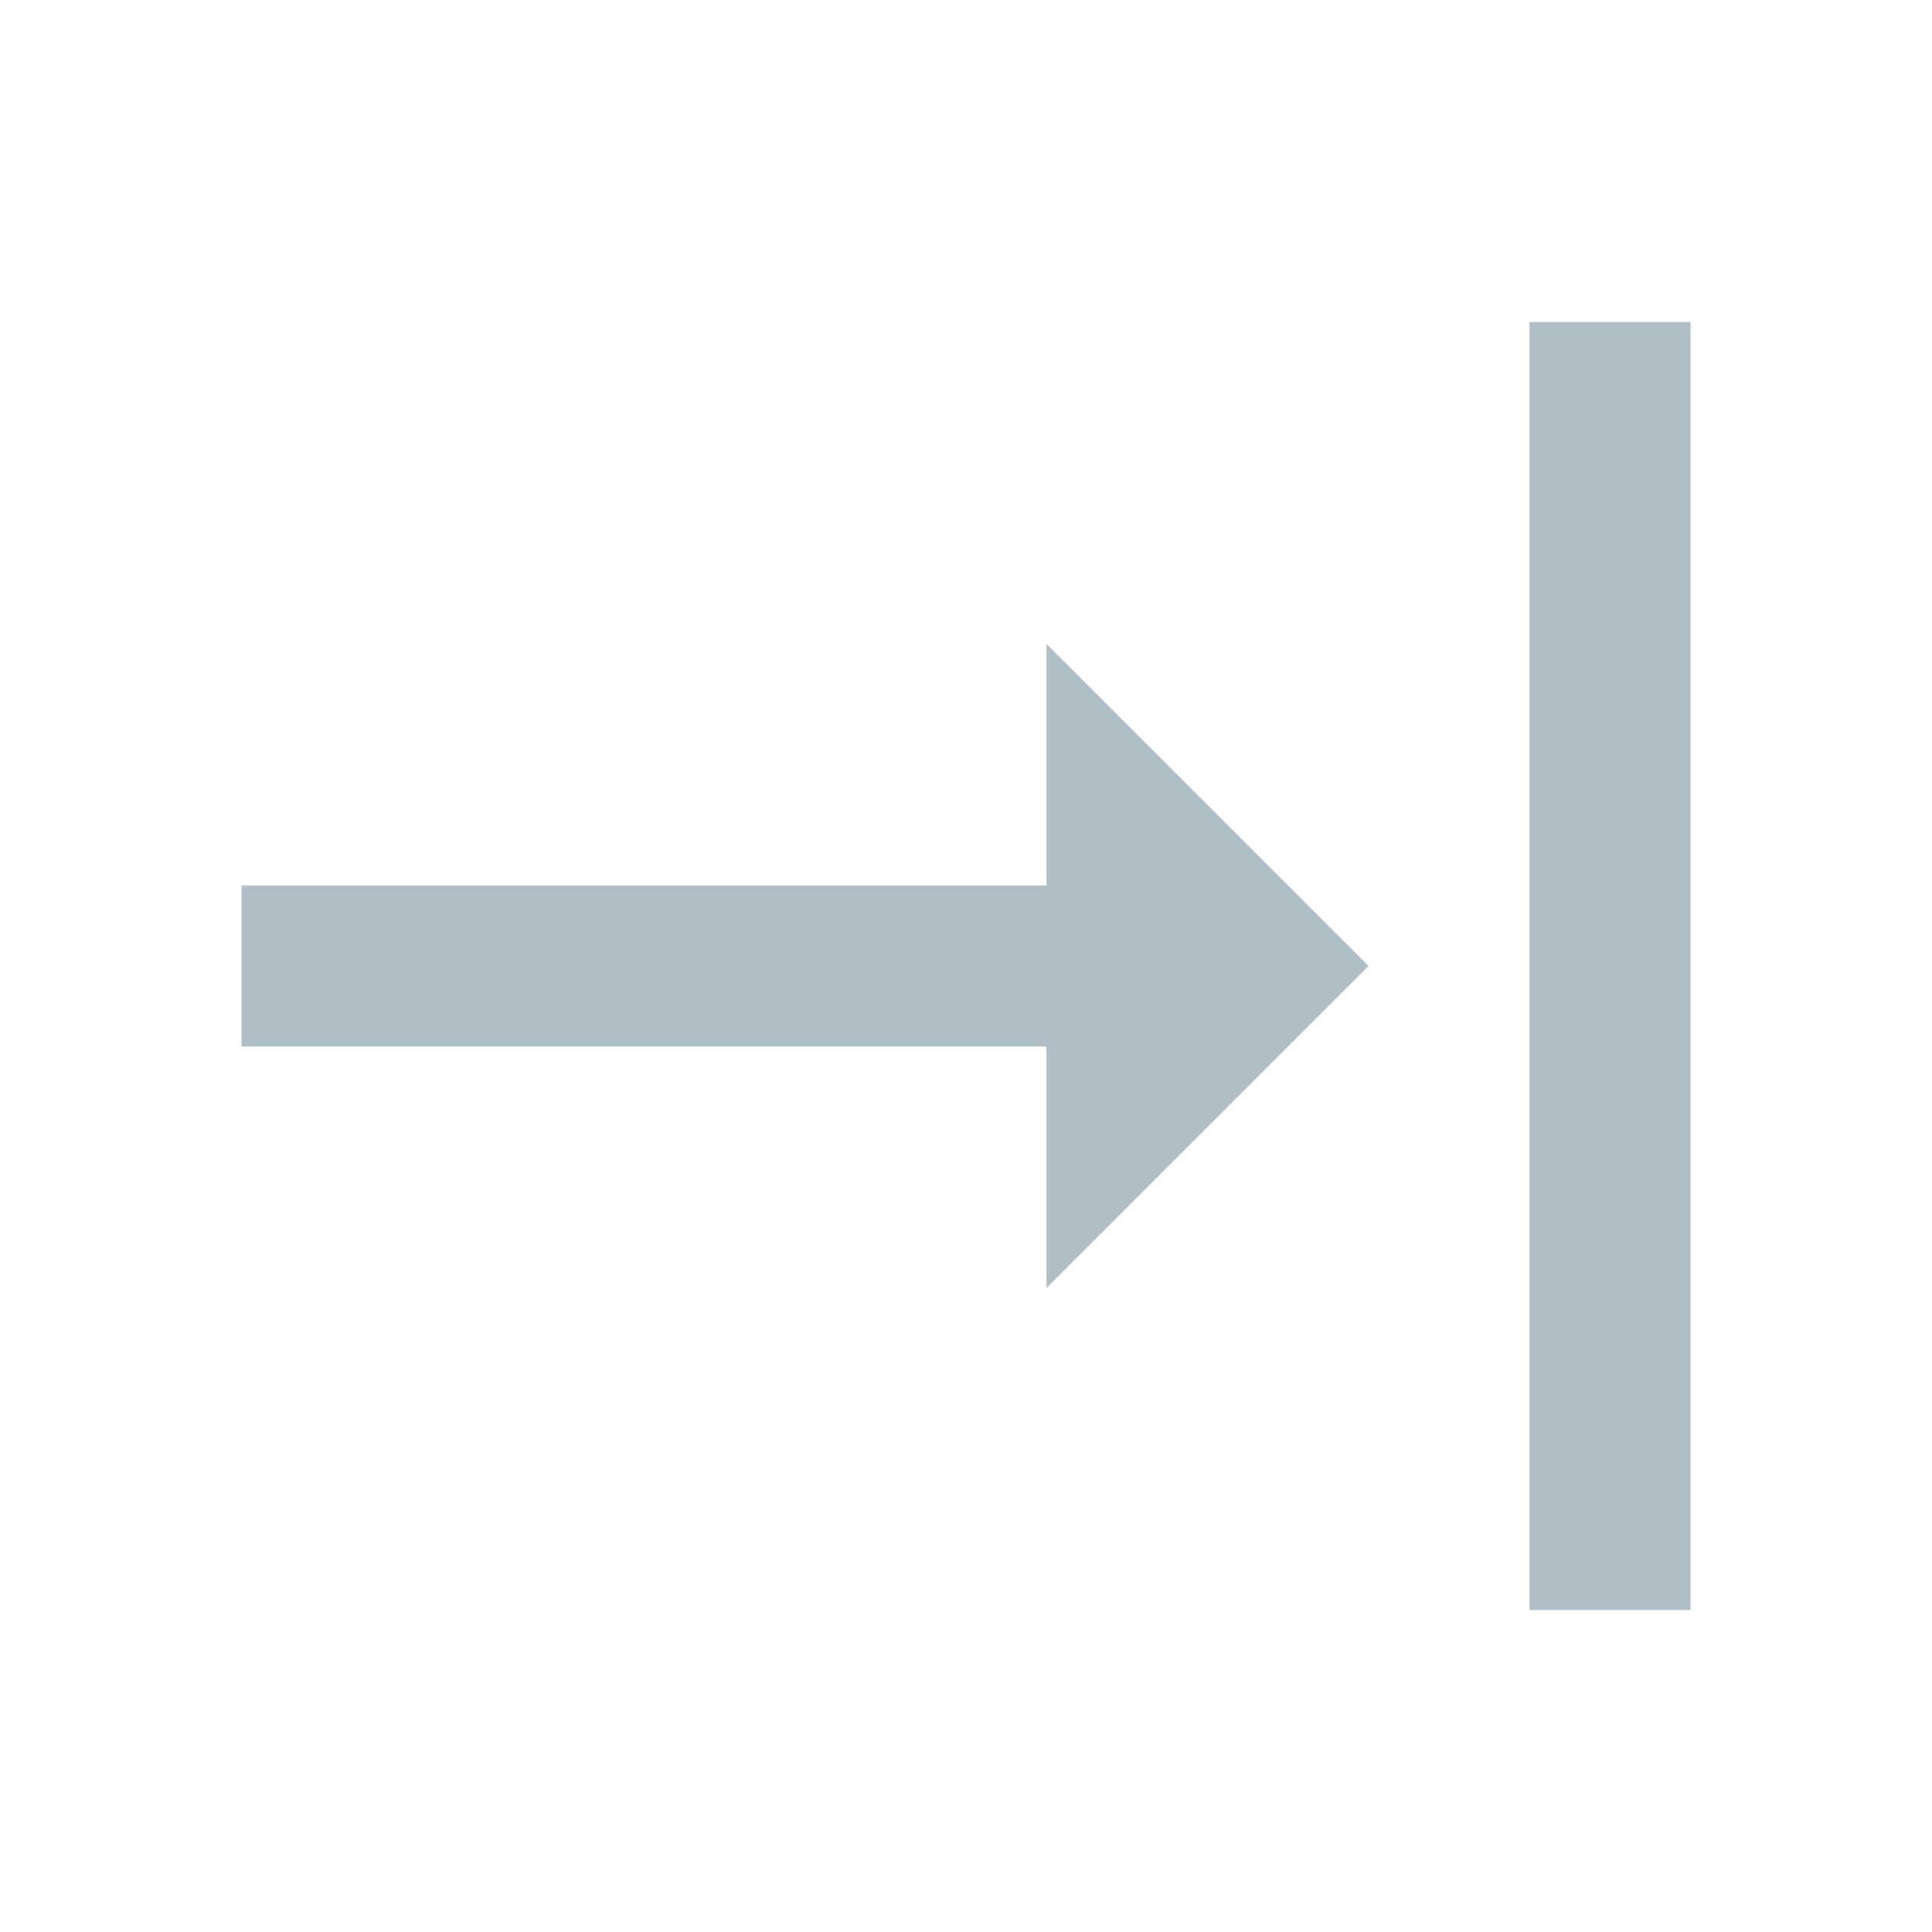 <svg xmlns="http://www.w3.org/2000/svg" xmlns:xlink="http://www.w3.org/1999/xlink" width="16" height="16" fill="#b0bec5" version="1.1" viewBox="0 0 24 24"><path d="M13,8V11H3V13H13V16L17,12L13,8M19,20H21V4H19V20Z"/></svg>